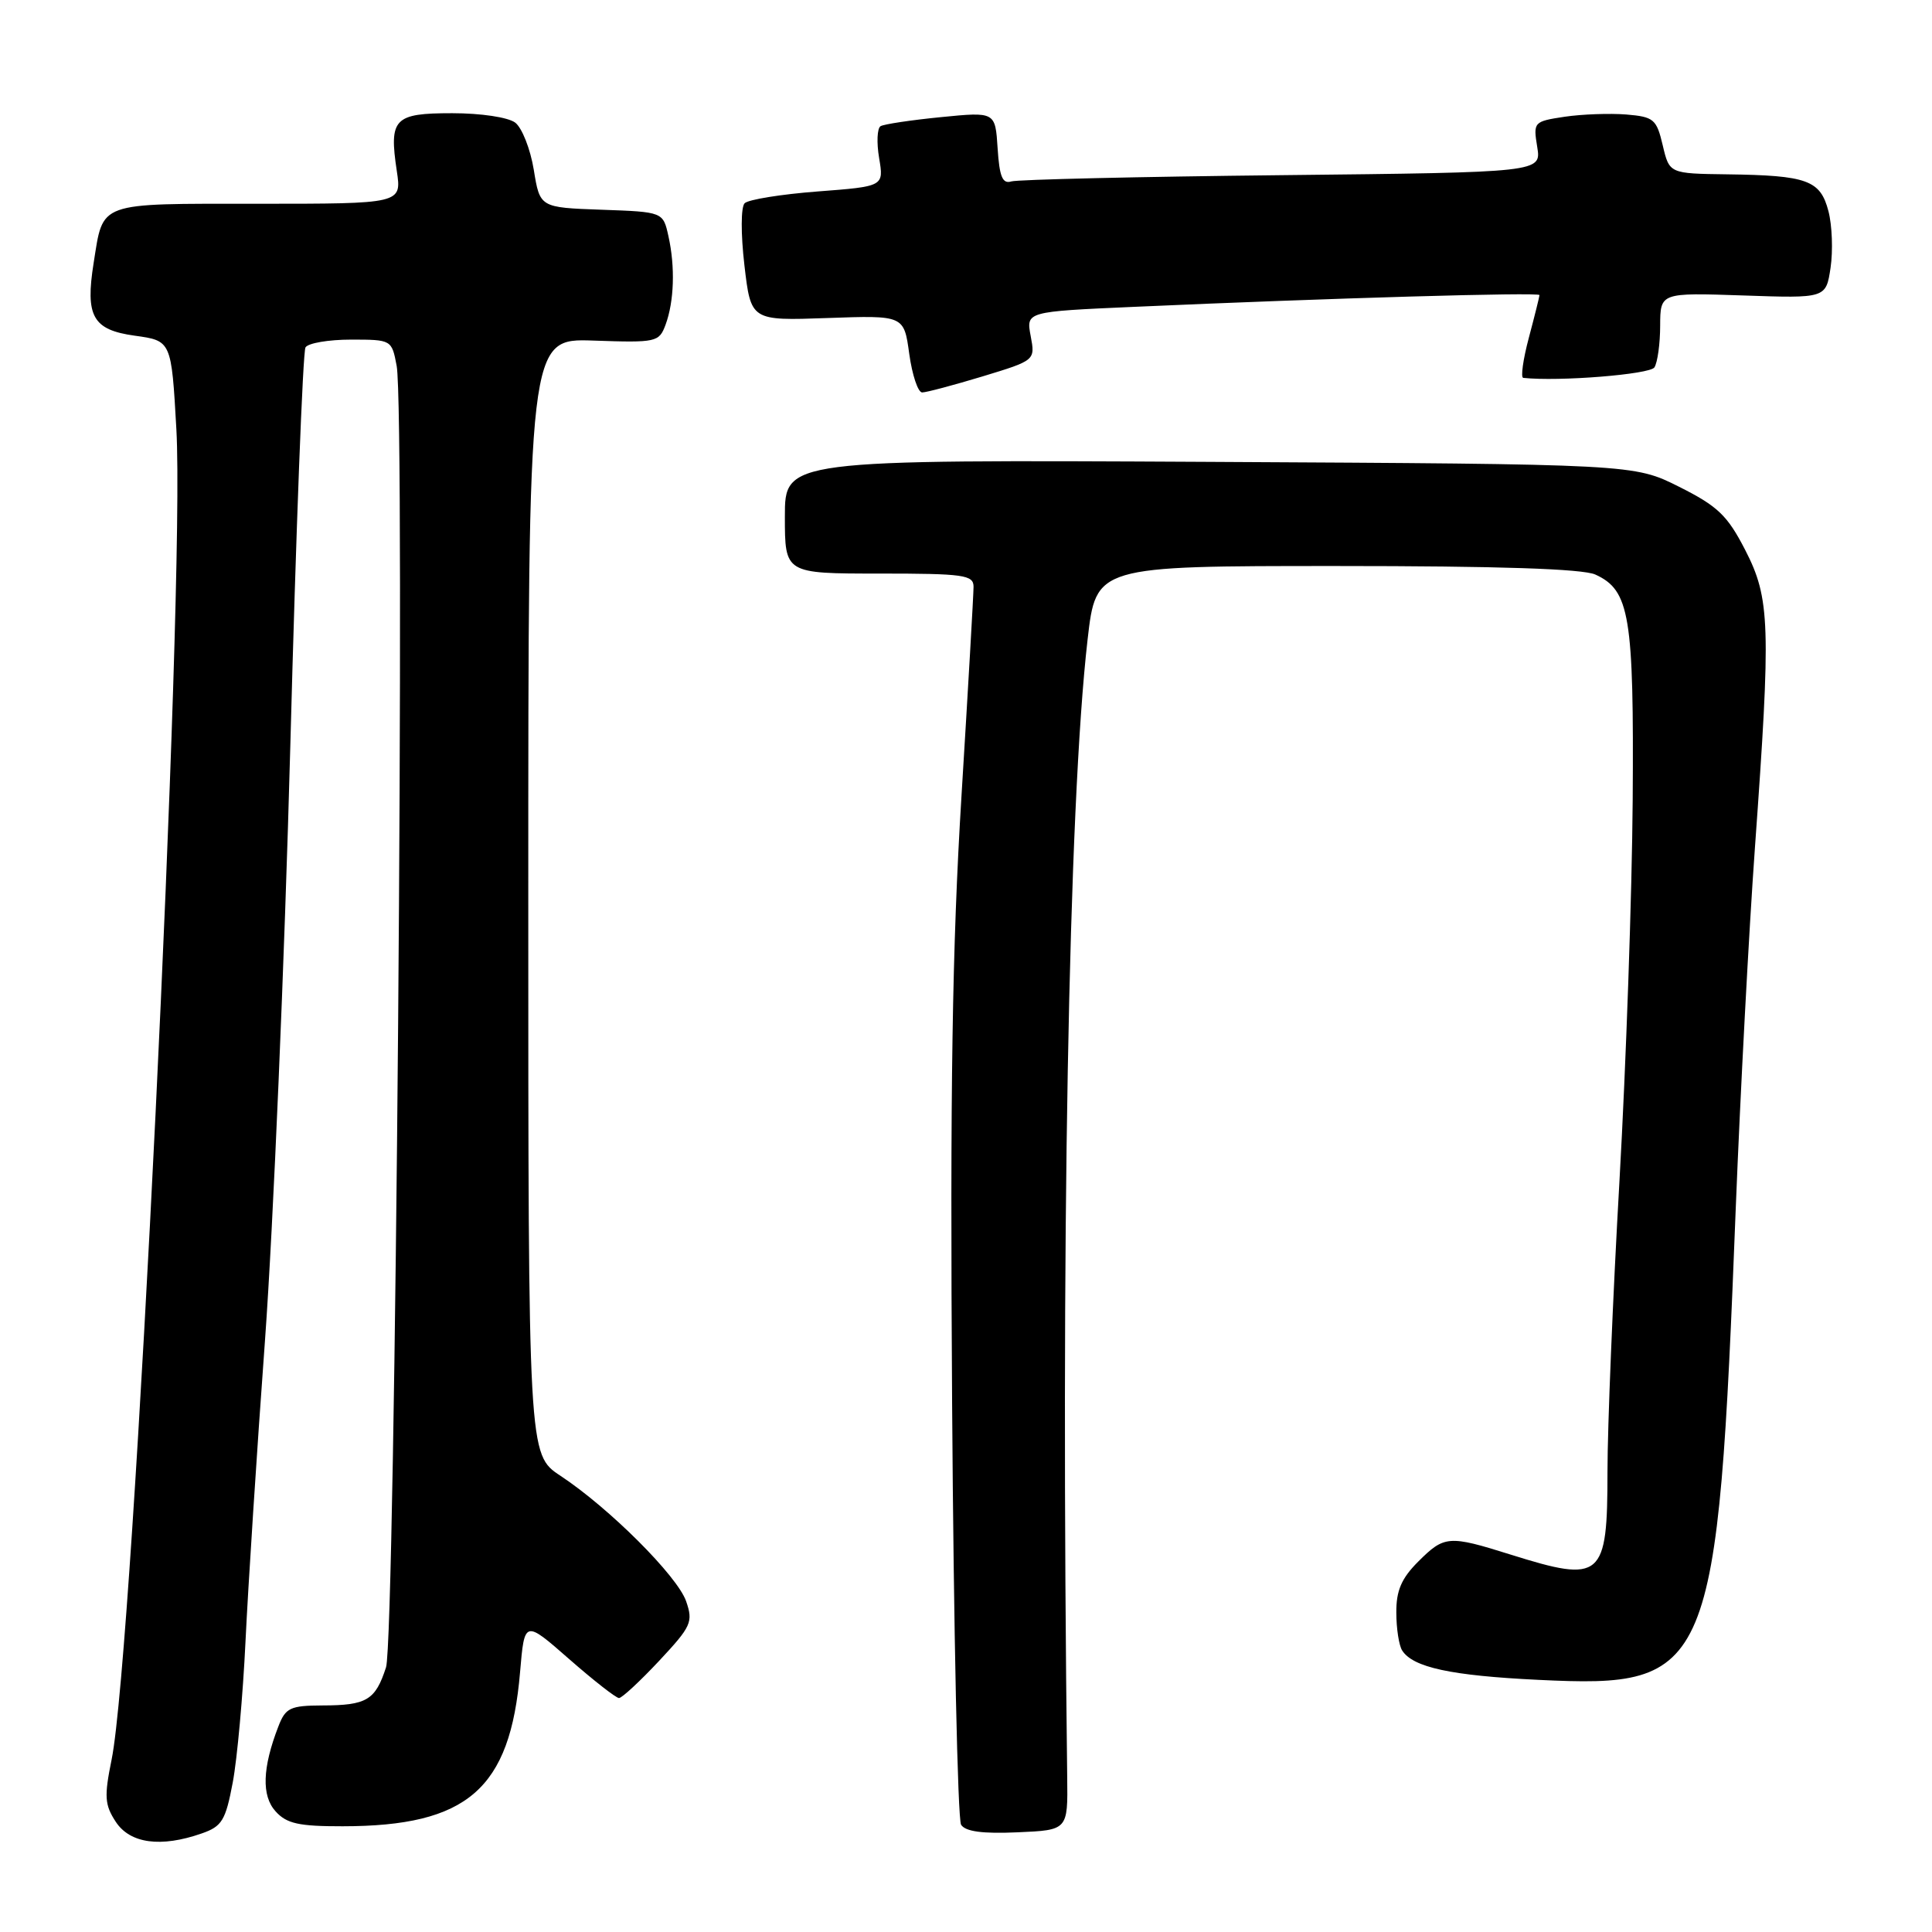 <?xml version="1.0" encoding="UTF-8" standalone="no"?>
<!DOCTYPE svg PUBLIC "-//W3C//DTD SVG 1.1//EN" "http://www.w3.org/Graphics/SVG/1.1/DTD/svg11.dtd" >
<svg xmlns="http://www.w3.org/2000/svg" xmlns:xlink="http://www.w3.org/1999/xlink" version="1.1" viewBox="0 0 256 256">
 <g >
 <path fill="currentColor"
d=" M 26.73 242.94 C 29.41 242.01 29.89 241.23 30.84 236.19 C 31.43 233.06 32.19 224.65 32.53 217.50 C 32.87 210.35 34.03 192.35 35.12 177.50 C 36.20 162.65 37.71 127.23 38.47 98.78 C 39.22 70.34 40.13 46.60 40.48 46.03 C 40.83 45.46 43.55 45.00 46.51 45.00 C 51.88 45.00 51.91 45.02 52.56 48.48 C 53.72 54.65 52.39 217.12 51.15 220.93 C 49.74 225.28 48.60 225.97 42.73 225.98 C 38.45 226.00 37.84 226.29 36.89 228.75 C 34.76 234.25 34.64 237.95 36.52 240.02 C 37.98 241.64 39.60 242.00 45.40 241.99 C 61.95 241.98 67.60 237.07 68.91 221.58 C 69.50 214.65 69.50 214.65 75.41 219.83 C 78.65 222.67 81.63 225.00 82.02 225.00 C 82.41 225.00 84.80 222.78 87.34 220.07 C 91.61 215.50 91.87 214.93 90.91 212.16 C 89.74 208.82 80.72 199.81 74.25 195.54 C 70.00 192.73 70.00 192.73 70.00 118.78 C 70.00 44.83 70.00 44.83 78.65 45.13 C 86.99 45.42 87.33 45.34 88.19 43.03 C 89.33 39.94 89.48 35.36 88.57 31.29 C 87.86 28.08 87.86 28.08 79.70 27.79 C 71.54 27.50 71.54 27.50 70.73 22.50 C 70.28 19.75 69.17 16.94 68.27 16.25 C 67.33 15.54 63.73 15.00 59.92 15.00 C 52.21 15.00 51.53 15.70 52.58 22.67 C 53.23 27.00 53.23 27.00 34.15 27.00 C 12.74 27.00 13.72 26.65 12.41 34.83 C 11.28 41.92 12.29 43.71 17.85 44.48 C 22.71 45.15 22.71 45.15 23.37 56.88 C 24.56 77.87 17.69 218.87 14.79 233.15 C 13.79 238.06 13.87 239.15 15.34 241.40 C 17.23 244.28 21.31 244.84 26.73 242.94 Z  M 141.41 235.50 C 140.54 164.75 141.58 106.85 144.11 84.75 C 145.23 75.00 145.23 75.00 177.07 75.00 C 198.60 75.00 209.71 75.37 211.39 76.13 C 215.95 78.21 216.51 81.60 216.34 106.00 C 216.25 118.38 215.46 141.07 214.59 156.43 C 213.71 171.78 213.00 189.13 213.00 194.98 C 213.00 209.17 212.28 209.79 200.16 205.99 C 191.95 203.41 191.39 203.46 187.92 206.92 C 185.70 209.14 185.00 210.76 185.02 213.67 C 185.02 215.78 185.37 218.03 185.79 218.69 C 187.22 220.94 192.25 222.03 203.85 222.59 C 226.84 223.70 227.58 221.92 230.00 160.00 C 230.60 144.88 231.74 123.40 232.54 112.28 C 234.67 82.77 234.56 79.31 231.24 72.86 C 228.88 68.28 227.61 67.07 222.49 64.50 C 216.50 61.50 216.50 61.50 160.25 61.20 C 104.00 60.91 104.00 60.91 104.00 68.45 C 104.00 76.00 104.00 76.00 116.50 76.00 C 127.74 76.00 129.00 76.18 129.00 77.75 C 129.00 78.71 128.28 91.20 127.40 105.50 C 126.17 125.52 125.88 144.02 126.16 186.00 C 126.36 215.98 126.90 241.08 127.35 241.79 C 127.92 242.69 130.20 243.00 134.84 242.79 C 141.50 242.50 141.50 242.50 141.41 235.50 Z  M 130.18 49.88 C 137.18 47.75 137.18 47.75 136.57 44.52 C 135.96 41.29 135.96 41.29 150.23 40.66 C 176.19 39.50 204.00 38.70 203.99 39.10 C 203.98 39.32 203.35 41.86 202.58 44.75 C 201.81 47.64 201.48 50.03 201.84 50.07 C 206.55 50.58 218.63 49.61 219.22 48.68 C 219.63 48.03 219.98 45.54 219.98 43.14 C 220.00 38.78 220.00 38.78 230.97 39.15 C 241.95 39.53 241.95 39.53 242.56 35.47 C 242.89 33.24 242.77 29.87 242.28 27.99 C 241.21 23.87 239.48 23.24 228.85 23.10 C 221.20 23.00 221.20 23.00 220.32 19.25 C 219.50 15.78 219.14 15.48 215.47 15.17 C 213.29 15.00 209.62 15.13 207.32 15.47 C 203.22 16.09 203.15 16.17 203.69 19.47 C 204.24 22.84 204.24 22.84 169.87 23.21 C 150.97 23.41 134.82 23.79 134.00 24.04 C 132.84 24.40 132.43 23.42 132.19 19.65 C 131.88 14.81 131.88 14.81 124.69 15.52 C 120.74 15.91 117.13 16.45 116.68 16.72 C 116.23 16.99 116.14 18.89 116.49 20.95 C 117.12 24.70 117.12 24.70 108.34 25.37 C 103.51 25.74 99.16 26.44 98.67 26.93 C 98.17 27.43 98.15 30.95 98.64 35.16 C 99.50 42.50 99.50 42.50 109.64 42.14 C 119.78 41.78 119.78 41.78 120.48 46.89 C 120.87 49.70 121.64 52.00 122.19 52.00 C 122.74 52.00 126.34 51.04 130.18 49.88 Z "/>
</g>
</svg>